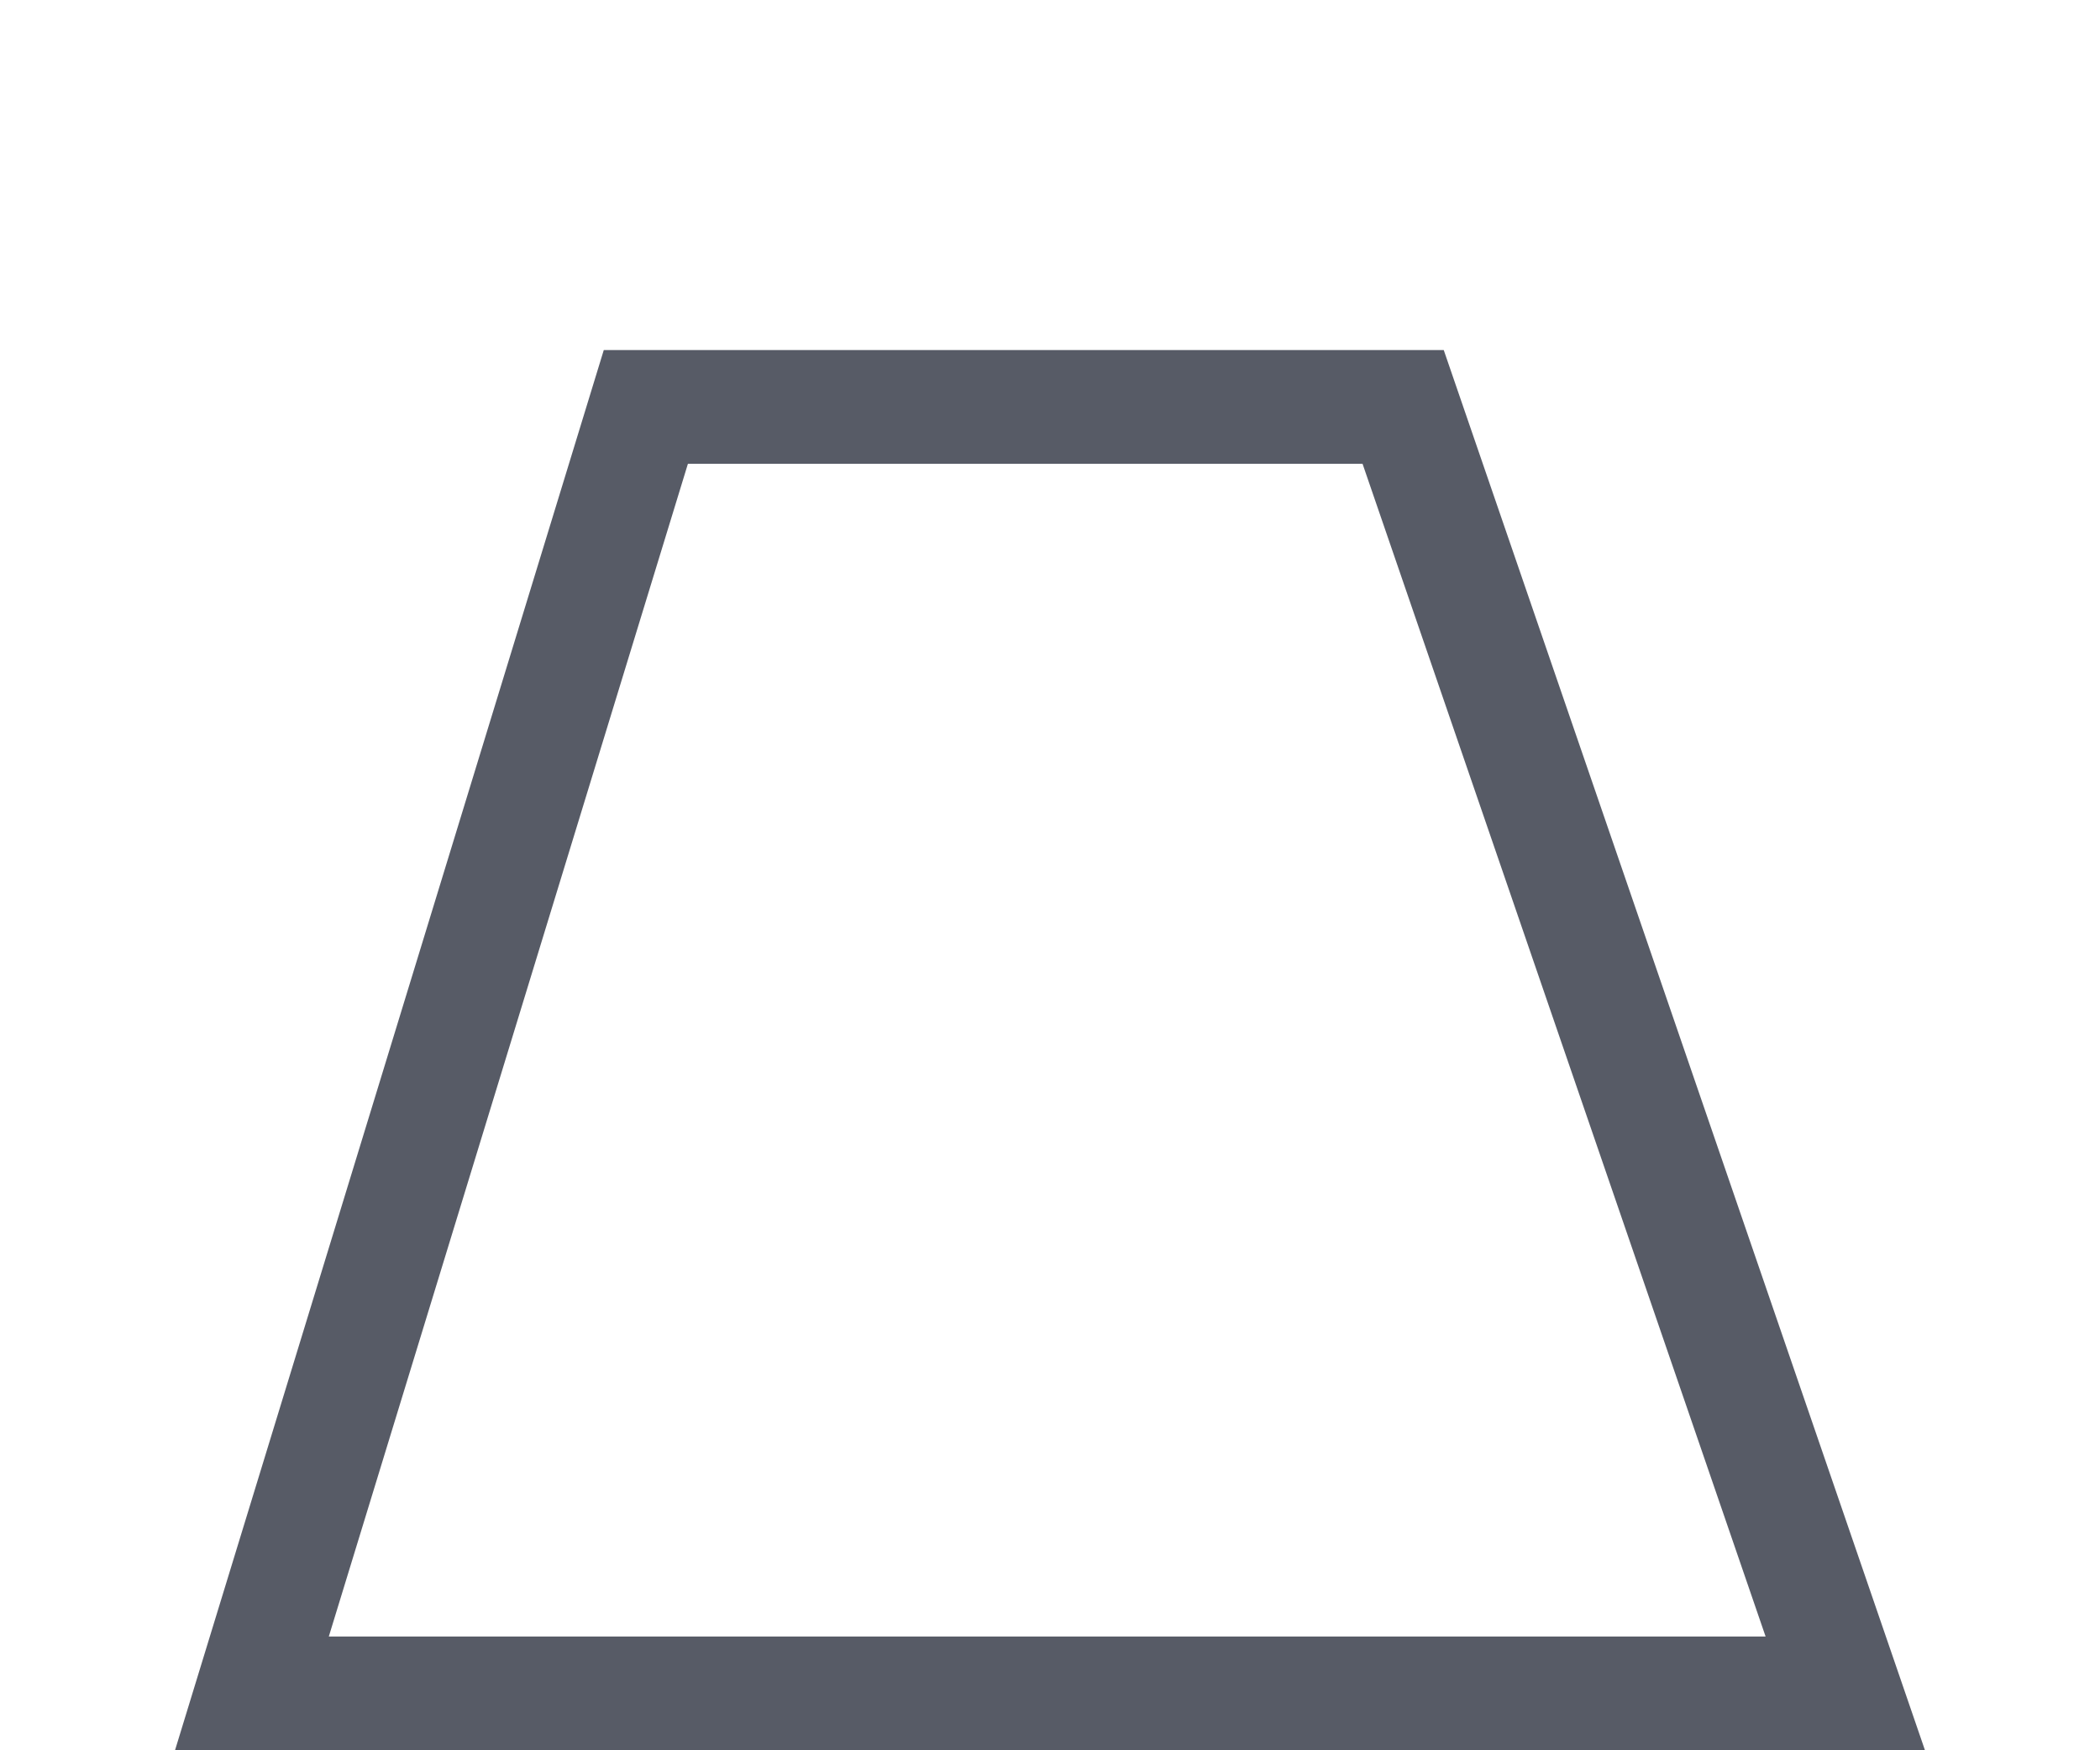 <svg width="24" height="20" viewBox="0 0 24 20" fill="none" xmlns="http://www.w3.org/2000/svg">
<path d="M2.879 19.35L7.381 4.65H16.036L21.089 19.35H2.879Z" stroke="#575B66" stroke-width="1.3"/>
</svg>
